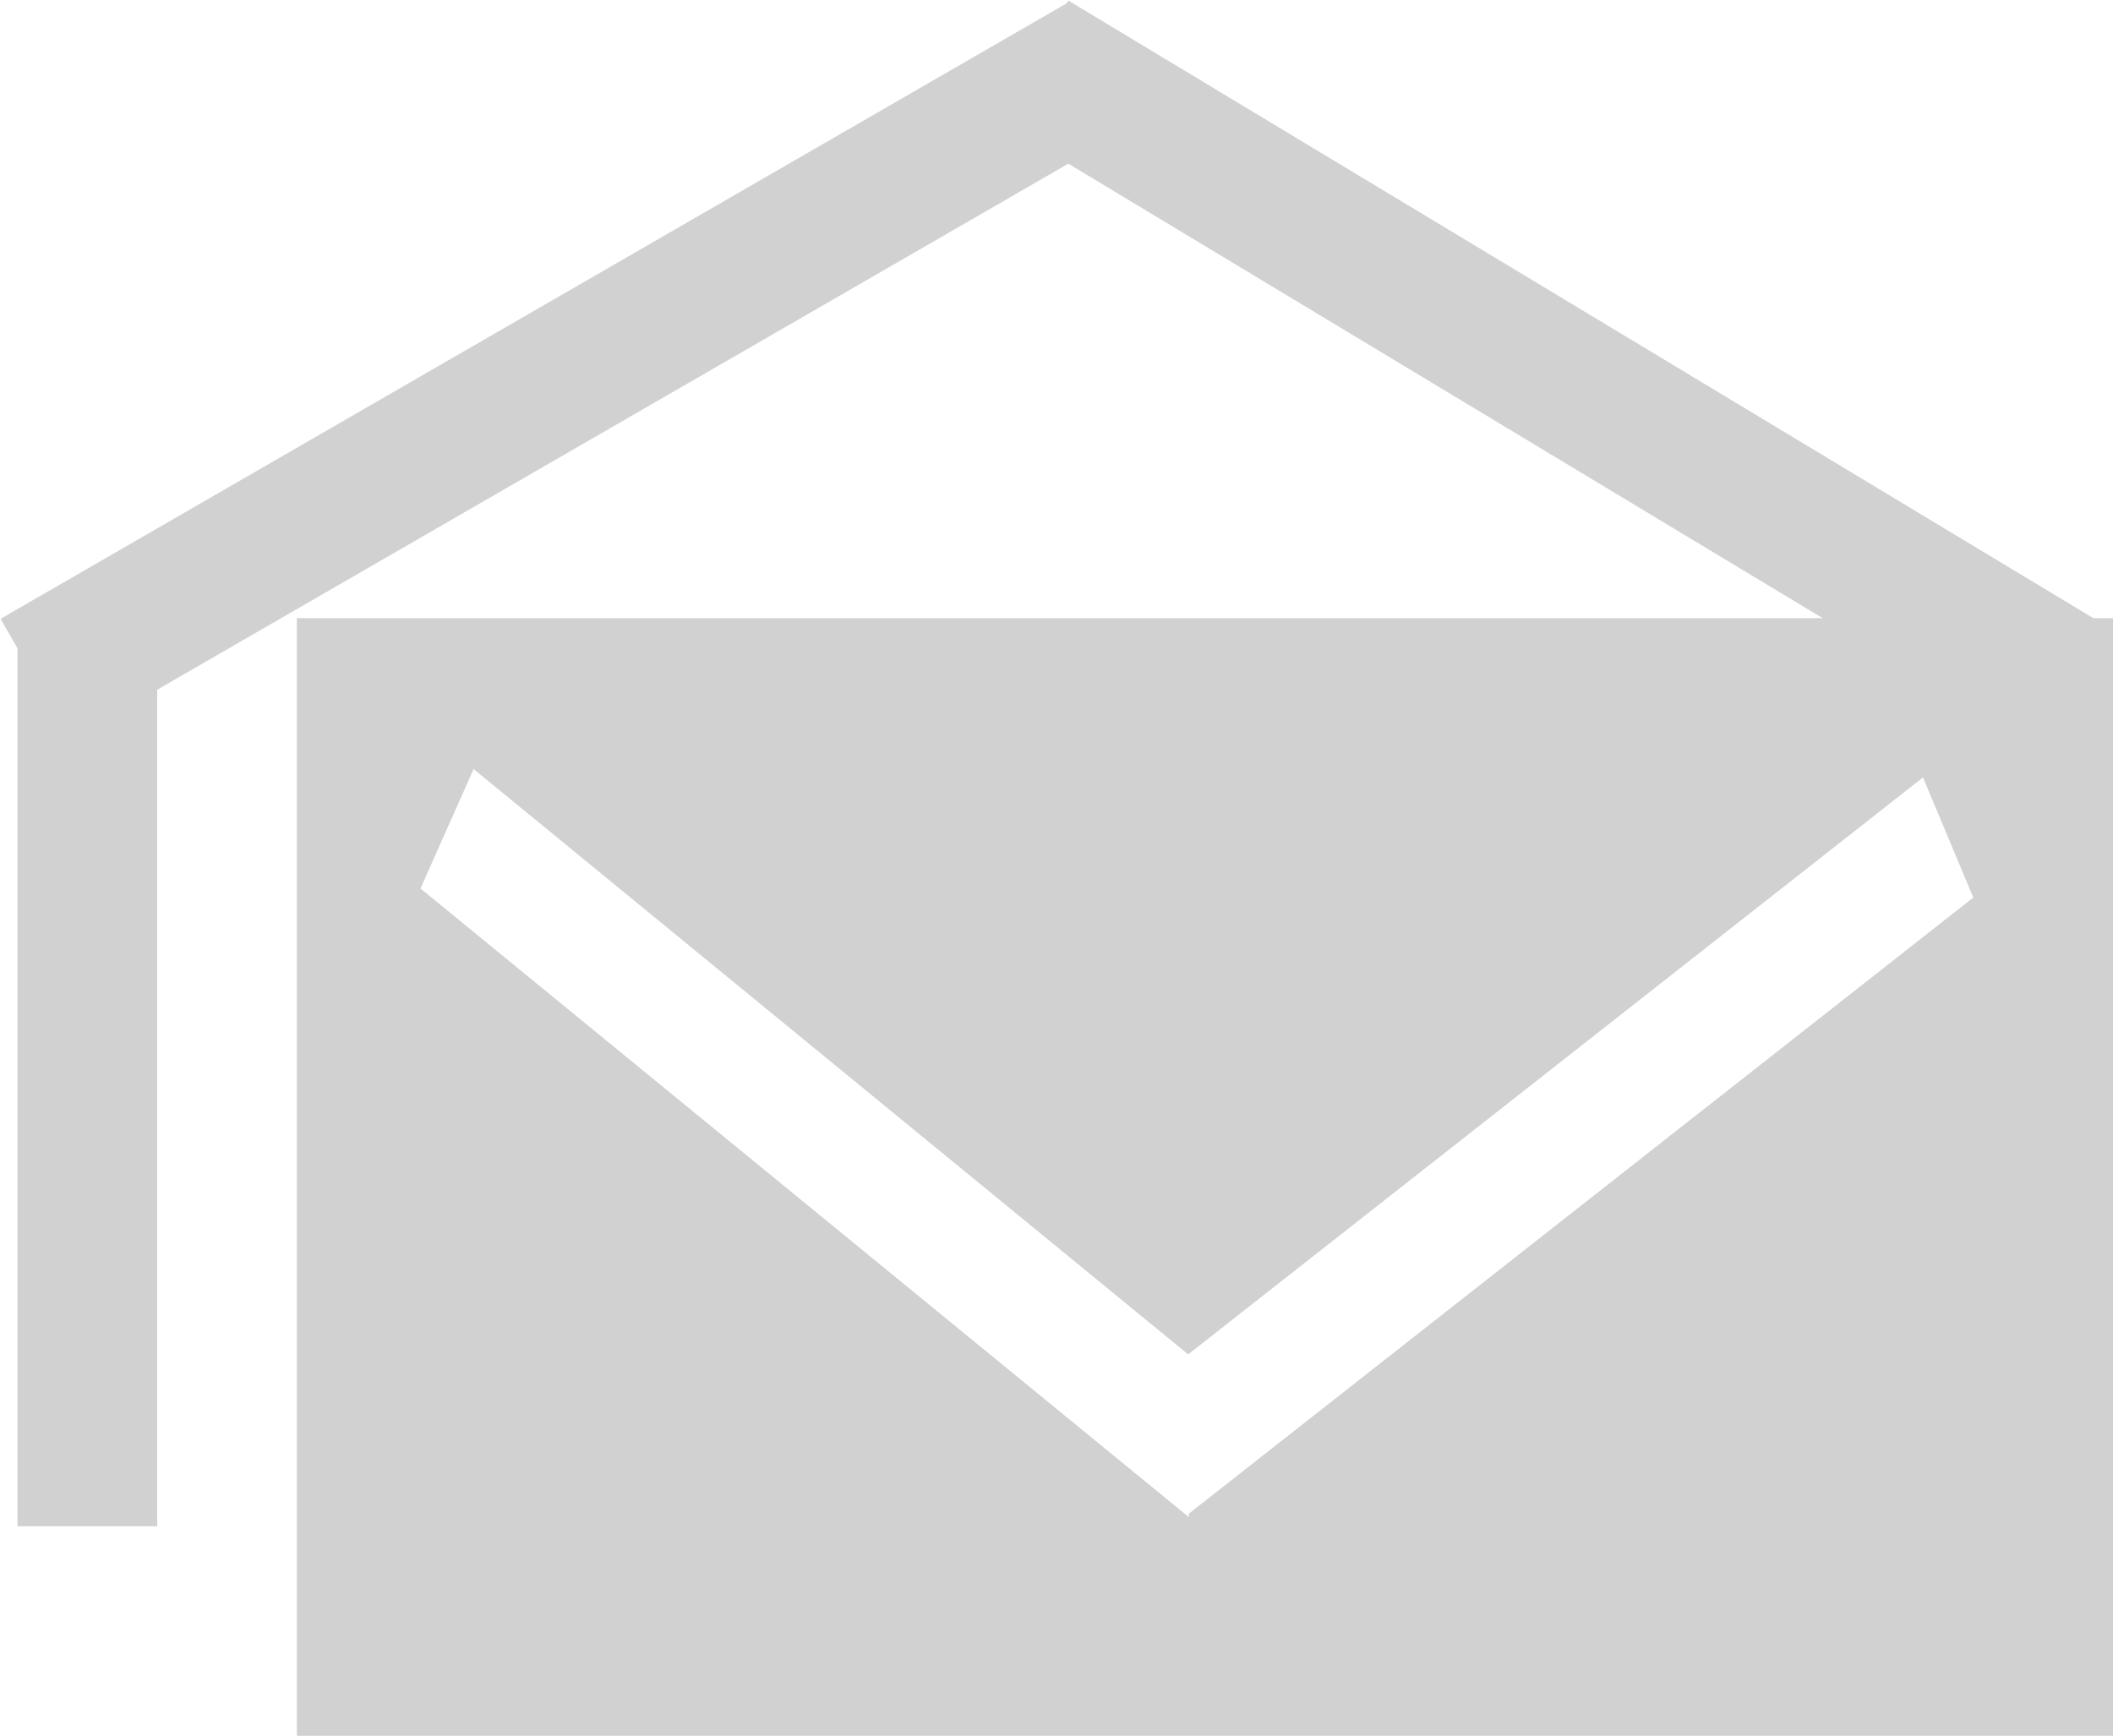 <svg id="Layer_1" data-name="Layer 1" xmlns="http://www.w3.org/2000/svg" viewBox="0 0 30.25 24.85"><defs><style>.cls-1{fill:#d1d1d1;}</style></defs><title>unread</title><rect class="cls-1" x="0.25" y="8.85" width="2" height="13"/><rect class="cls-1" x="21" y="1.78" width="2" height="17.46" transform="translate(1.9 18.79) rotate(-58.93)"/><rect class="cls-1" x="6.88" y="1.66" width="2" height="17.63" transform="translate(3.01 17.38) rotate(-120)"/><path class="cls-1" d="M4,14V30H30V14ZM16.77,26.82l0,.05-11-9,.76-1.71,10.23,8.38,10.52-8.26L28,18Z" transform="translate(0.25 -5.15)"/></svg>